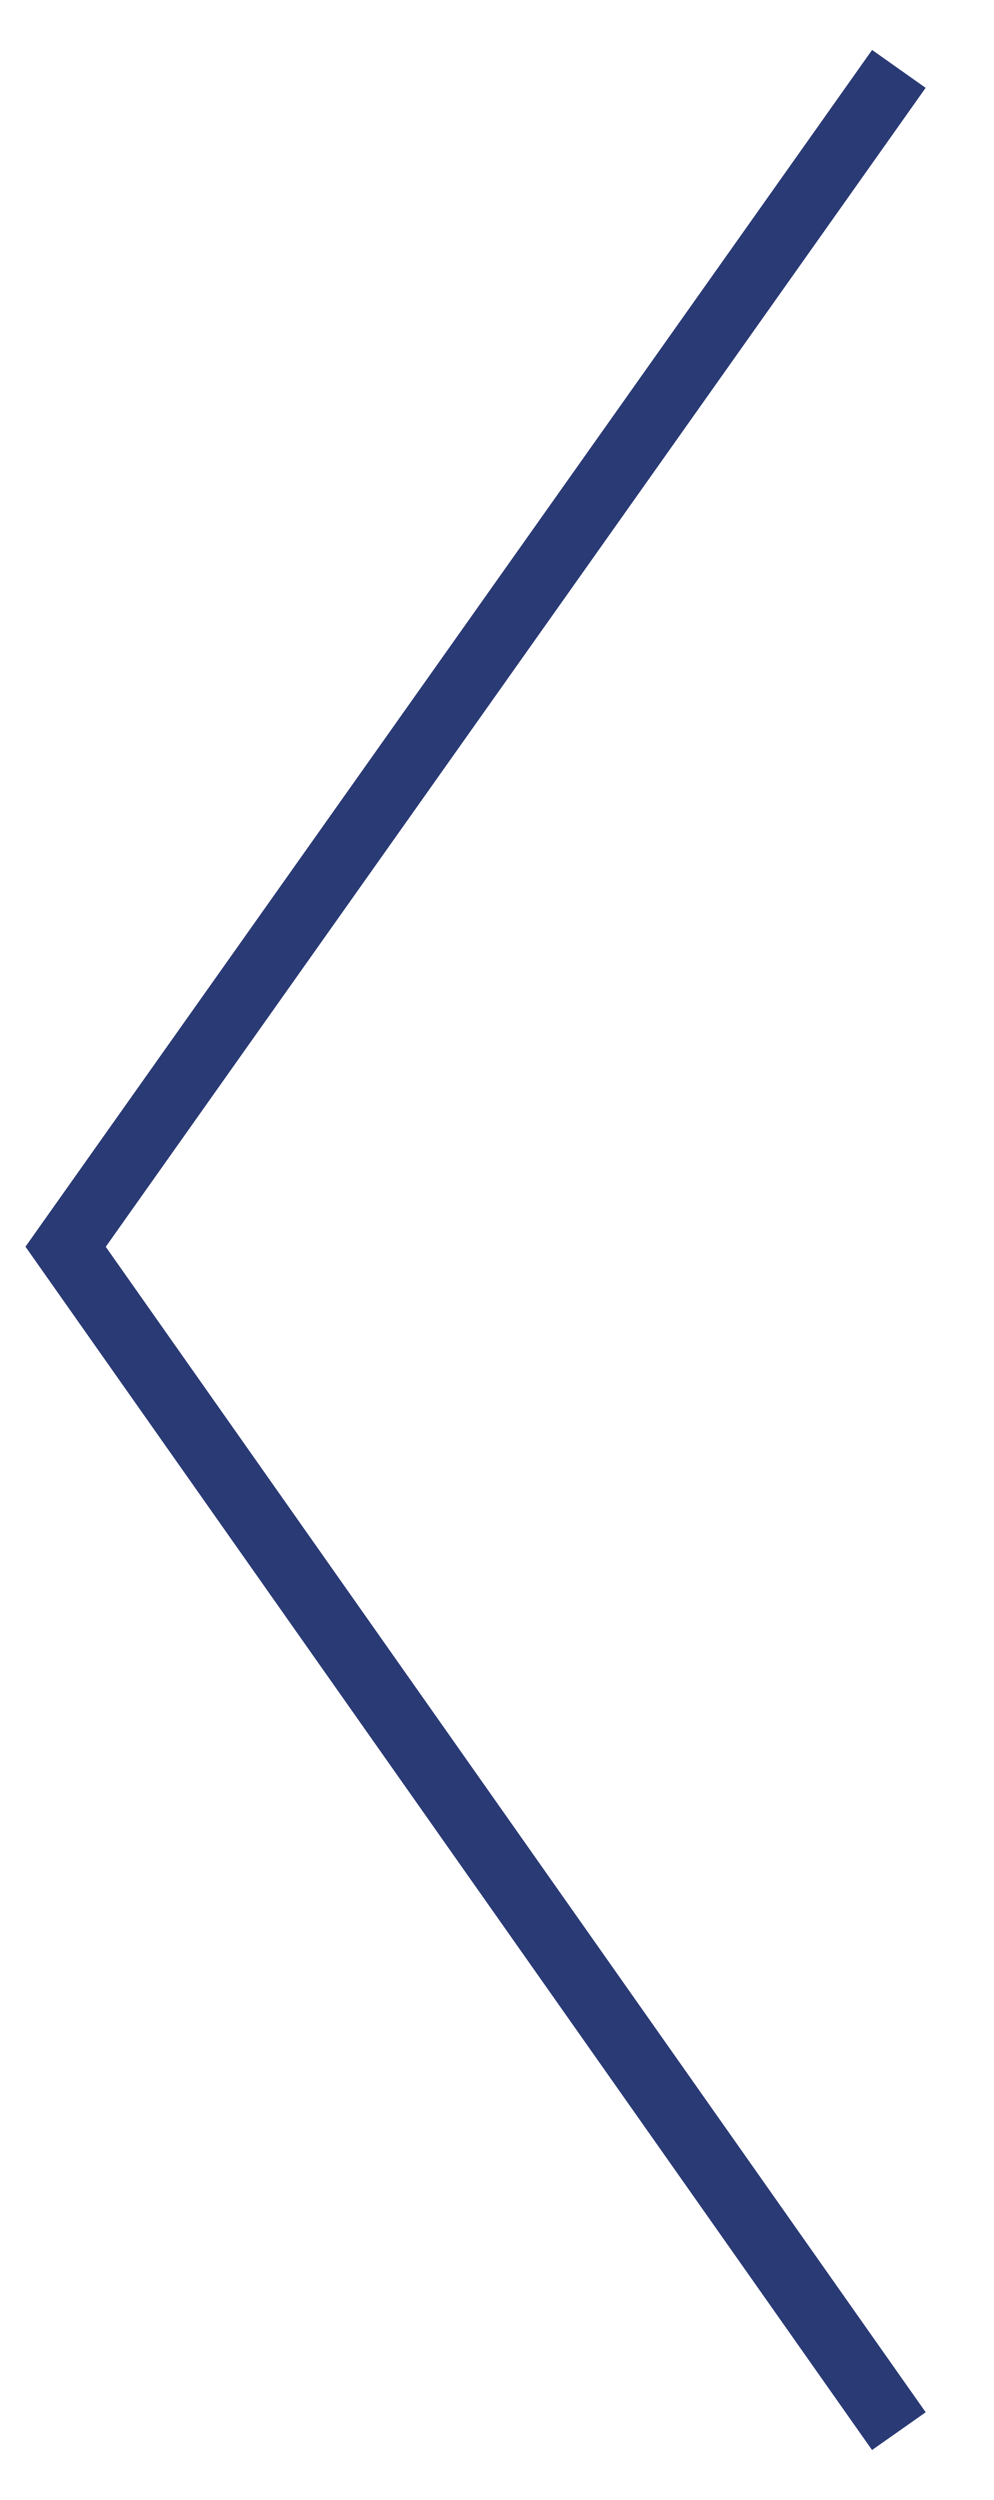 <?xml version="1.0" encoding="utf-8"?>
<!-- Generator: Adobe Illustrator 18.1.1, SVG Export Plug-In . SVG Version: 6.00 Build 0)  -->
<svg version="1.0" id="Layer_1" xmlns="http://www.w3.org/2000/svg" xmlns:xlink="http://www.w3.org/1999/xlink" x="0px" y="0px"
	 viewBox="0 0 30.3 76.2" enable-background="new 0 0 30.3 76.2" xml:space="preserve">
<polyline fill="none" stroke="#2A3A75" stroke-width="2" stroke-miterlimit="10" points="27.4,2.1 2,38 27.4,74.1 "/>
</svg>
